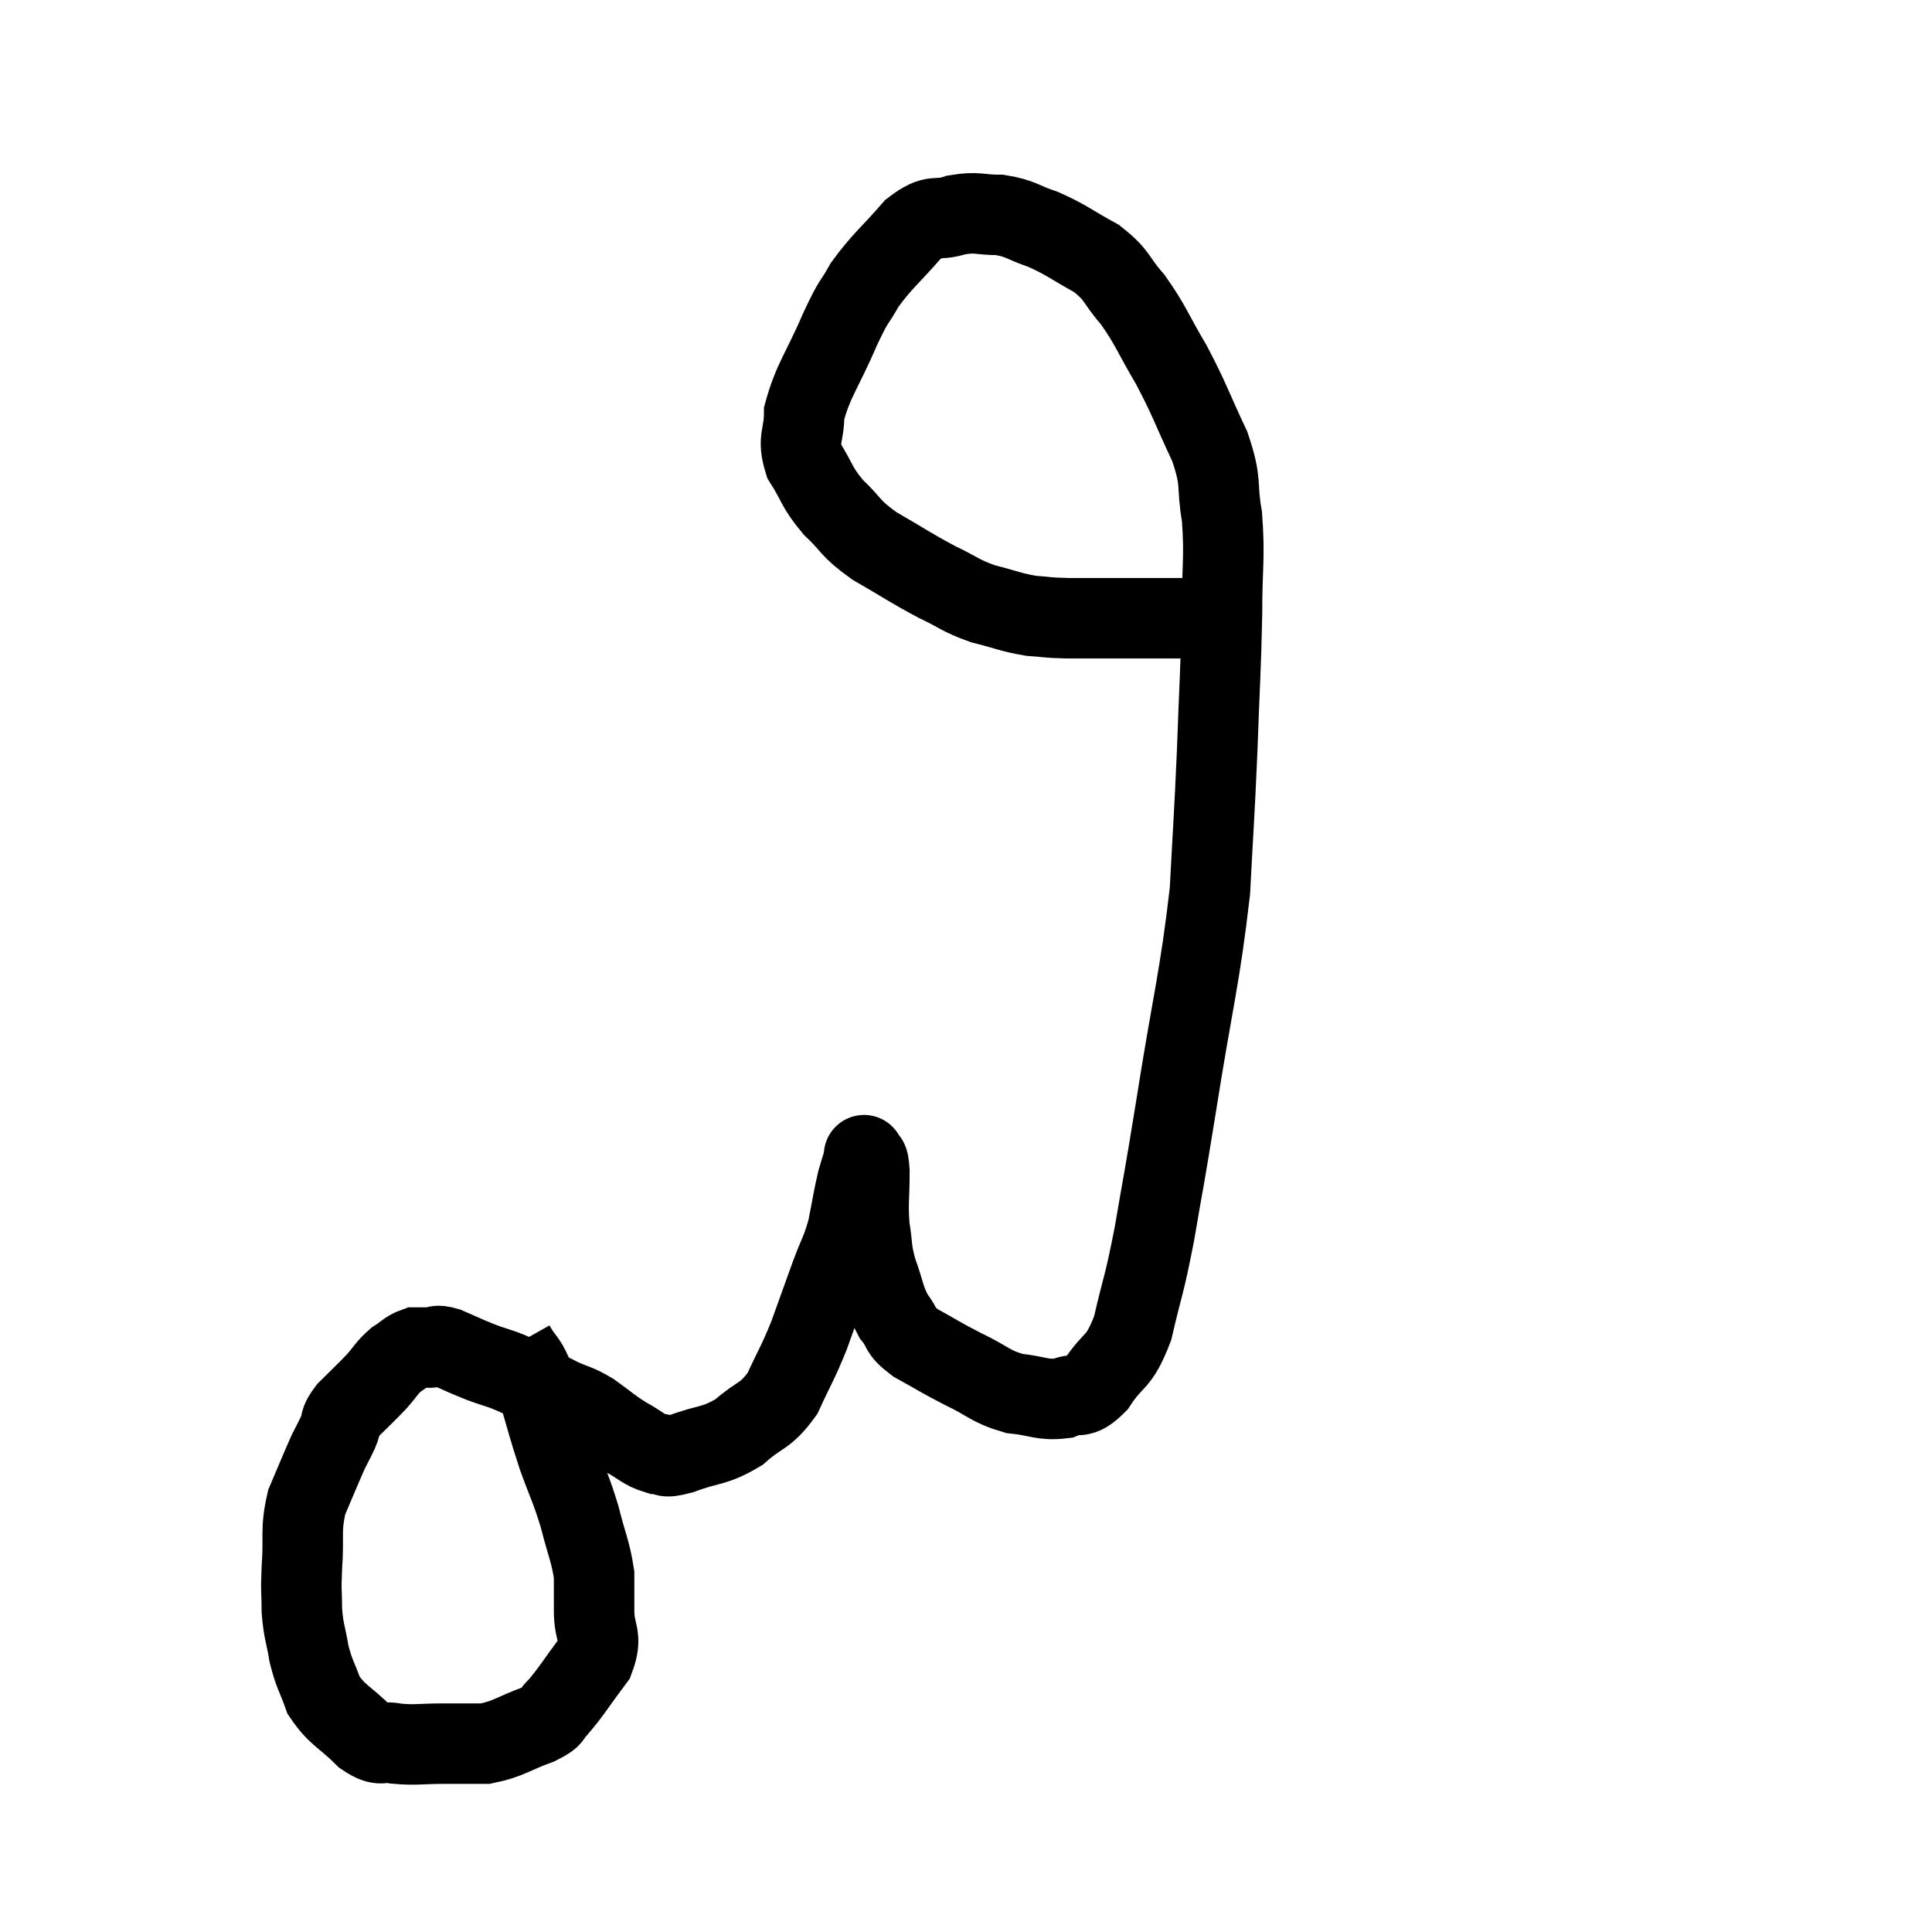 <svg width="48" height="48" viewBox="0 0 48 48" xmlns="http://www.w3.org/2000/svg"><path d="M 12.78 33.42 C 13.05 33.9, 13.05 33.69, 13.32 34.38 C 13.59 35.28, 13.59 35.355, 13.86 36.18 C 14.13 36.93, 14.175 36.945, 14.4 37.68 C 14.58 38.4, 14.67 38.535, 14.76 39.12 C 14.76 39.57, 14.76 39.495, 14.76 40.02 C 14.76 40.62, 14.985 40.62, 14.76 41.22 C 14.31 41.82, 14.205 42.015, 13.86 42.42 C 13.62 42.63, 13.83 42.615, 13.38 42.84 C 12.72 43.08, 12.645 43.2, 12.06 43.32 C 11.55 43.32, 11.595 43.32, 11.04 43.32 C 10.44 43.32, 10.335 43.365, 9.84 43.32 C 9.45 43.23, 9.51 43.44, 9.06 43.14 C 8.55 42.63, 8.385 42.63, 8.04 42.12 C 7.86 41.61, 7.815 41.625, 7.68 41.1 C 7.59 40.56, 7.545 40.56, 7.5 40.02 C 7.5 39.48, 7.47 39.615, 7.5 38.94 C 7.56 38.13, 7.455 38.04, 7.62 37.32 C 7.89 36.69, 7.965 36.495, 8.16 36.06 C 8.28 35.82, 8.28 35.835, 8.4 35.58 C 8.52 35.31, 8.4 35.355, 8.64 35.04 C 9 34.68, 9.06 34.635, 9.36 34.32 C 9.6 34.05, 9.6 33.99, 9.84 33.78 C 10.08 33.63, 10.11 33.555, 10.32 33.48 C 10.5 33.48, 10.485 33.48, 10.68 33.48 C 10.89 33.48, 10.785 33.39, 11.1 33.48 C 11.52 33.66, 11.49 33.66, 11.94 33.84 C 12.42 34.02, 12.405 33.975, 12.9 34.2 C 13.41 34.47, 13.47 34.515, 13.92 34.74 C 14.31 34.92, 14.295 34.86, 14.7 35.1 C 15.12 35.4, 15.135 35.445, 15.54 35.7 C 15.93 35.91, 15.975 36.015, 16.32 36.12 C 16.62 36.12, 16.41 36.255, 16.92 36.12 C 17.64 35.85, 17.73 35.955, 18.36 35.58 C 18.9 35.1, 19.005 35.22, 19.44 34.62 C 19.77 33.9, 19.8 33.915, 20.1 33.18 C 20.37 32.43, 20.4 32.34, 20.64 31.68 C 20.85 31.11, 20.895 31.125, 21.06 30.54 C 21.18 29.94, 21.195 29.79, 21.3 29.34 C 21.39 29.04, 21.435 28.89, 21.48 28.74 C 21.48 28.74, 21.45 28.65, 21.48 28.74 C 21.54 28.92, 21.57 28.665, 21.6 29.1 C 21.6 29.79, 21.555 29.865, 21.6 30.48 C 21.69 31.02, 21.63 31.005, 21.78 31.56 C 21.99 32.13, 21.96 32.25, 22.2 32.7 C 22.47 33.03, 22.305 33.03, 22.74 33.36 C 23.34 33.69, 23.325 33.705, 23.94 34.02 C 24.57 34.32, 24.585 34.44, 25.2 34.62 C 25.8 34.68, 25.89 34.8, 26.4 34.74 C 26.82 34.56, 26.805 34.815, 27.24 34.38 C 27.69 33.69, 27.78 33.93, 28.14 33 C 28.41 31.83, 28.41 32.04, 28.68 30.66 C 28.95 29.07, 28.875 29.61, 29.22 27.48 C 29.64 24.81, 29.805 24.345, 30.06 22.14 C 30.15 20.4, 30.165 20.385, 30.24 18.66 C 30.3 16.95, 30.33 16.695, 30.36 15.24 C 30.36 14.04, 30.435 13.875, 30.36 12.84 C 30.21 11.97, 30.375 12.045, 30.06 11.1 C 29.58 10.08, 29.58 9.975, 29.1 9.06 C 28.62 8.25, 28.605 8.1, 28.14 7.44 C 27.69 6.93, 27.795 6.855, 27.24 6.42 C 26.58 6.06, 26.52 5.97, 25.92 5.7 C 25.38 5.52, 25.38 5.43, 24.84 5.34 C 24.3 5.34, 24.3 5.25, 23.76 5.34 C 23.22 5.52, 23.25 5.265, 22.68 5.7 C 22.08 6.39, 21.93 6.465, 21.48 7.08 C 21.18 7.62, 21.255 7.365, 20.88 8.16 C 20.43 9.21, 20.205 9.435, 19.98 10.26 C 19.98 10.86, 19.8 10.875, 19.98 11.46 C 20.34 12.03, 20.265 12.075, 20.7 12.6 C 21.21 13.08, 21.075 13.095, 21.72 13.56 C 22.5 14.01, 22.605 14.1, 23.28 14.46 C 23.85 14.73, 23.835 14.79, 24.42 15 C 25.02 15.15, 25.095 15.21, 25.62 15.3 C 26.07 15.33, 25.95 15.345, 26.52 15.36 C 27.21 15.36, 27.285 15.36, 27.9 15.36 C 28.44 15.36, 28.635 15.36, 28.98 15.36 C 29.13 15.36, 29.175 15.36, 29.28 15.36 C 29.34 15.36, 29.295 15.36, 29.4 15.36 C 29.55 15.36, 29.58 15.375, 29.7 15.36 C 29.79 15.33, 29.79 15.345, 29.88 15.3 C 29.97 15.24, 29.97 15.21, 30.06 15.18 C 30.15 15.18, 30.195 15.18, 30.24 15.18 C 30.24 15.18, 30.24 15.18, 30.24 15.18 L 30.24 15.18" fill="none" stroke="black" stroke-width="2"></path></svg>